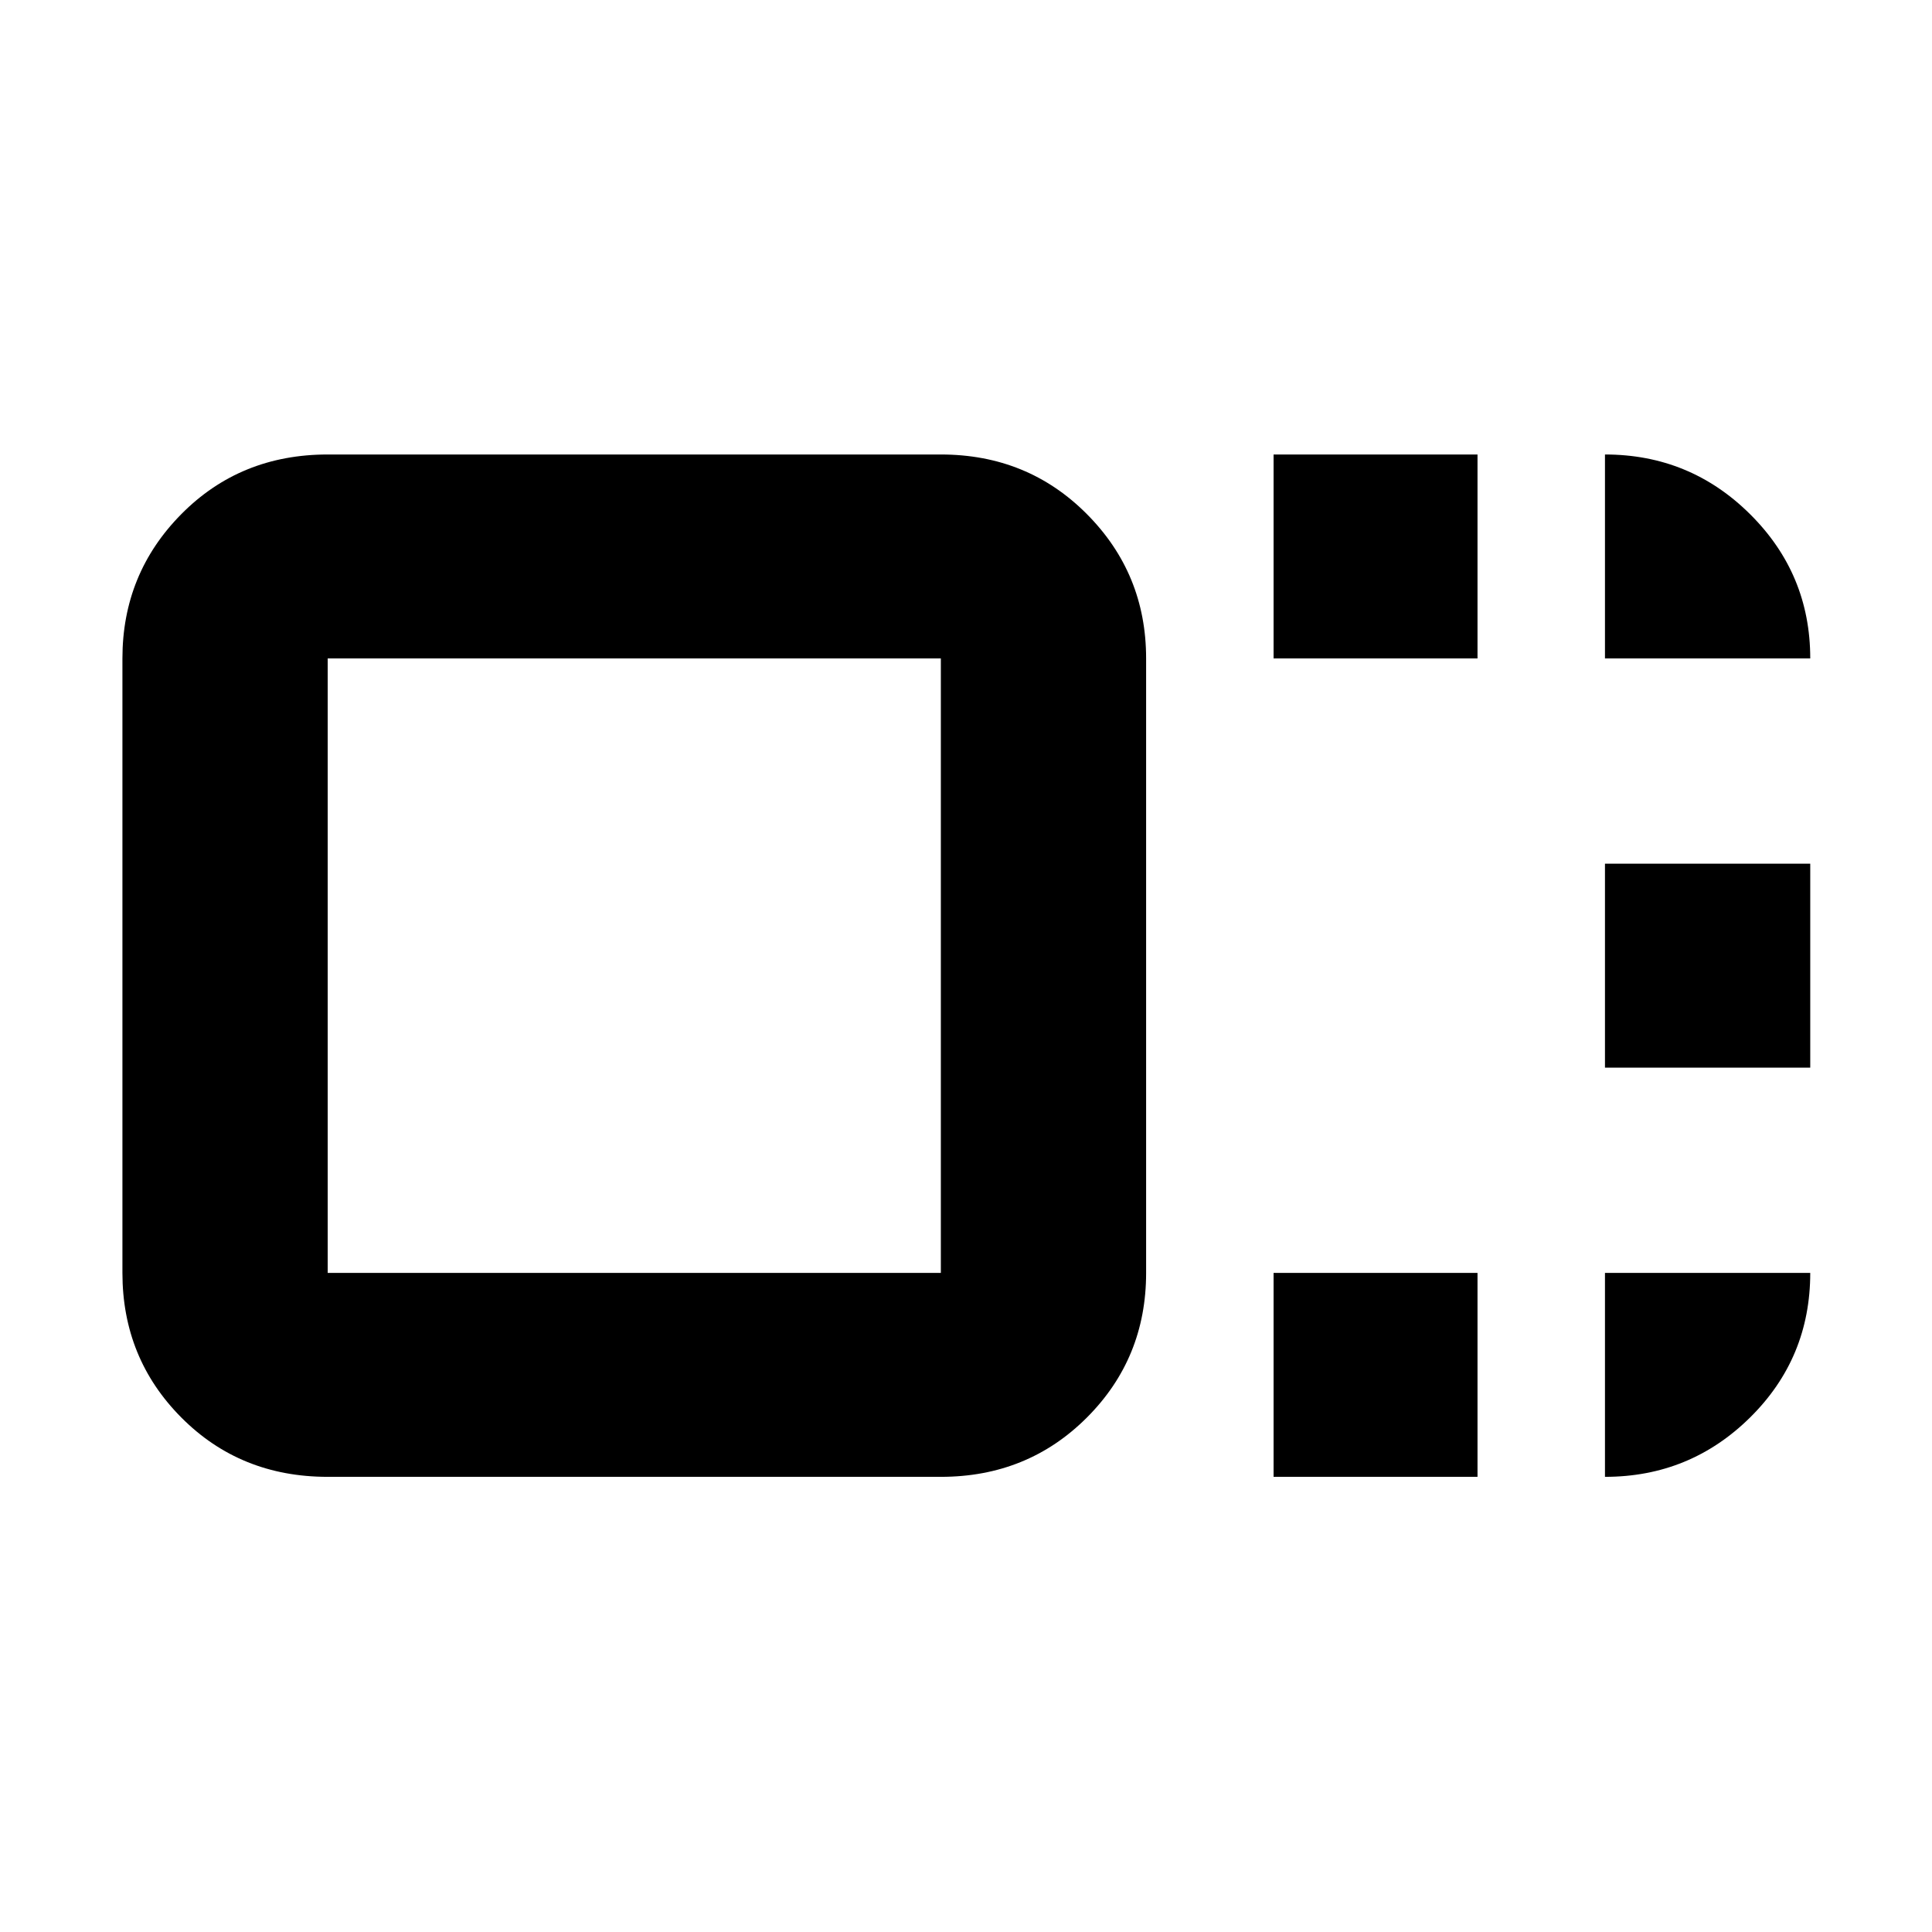 <svg xmlns="http://www.w3.org/2000/svg" height="40" viewBox="0 96 960 960" width="40"><path d="M569.5 728.5q0 42.438-29.45 71.885-29.45 29.448-72.549 29.448H162.833q-43.412 0-72.706-29.448-29.294-29.447-29.294-71.885V423.166q0-42.125 29.294-71.729t72.706-29.604h304.668q43.099 0 72.549 29.604 29.45 29.604 29.45 71.729V728.5Zm-101.999 0V423.166H162.833V728.5h304.668Zm165.333-305.334V321.833h101.333v101.333H632.834Zm0 406.667V728.5h101.333v101.333H632.834ZM797.5 626.5V525.167h102V626.5h-102ZM315.333 576ZM797.5 423.166V321.833q42.246 0 72.123 29.682 29.877 29.681 29.877 71.651h-102Zm0 305.334h102q0 42.304-29.877 71.819-29.877 29.514-72.123 29.514V728.5Z"/></svg>
